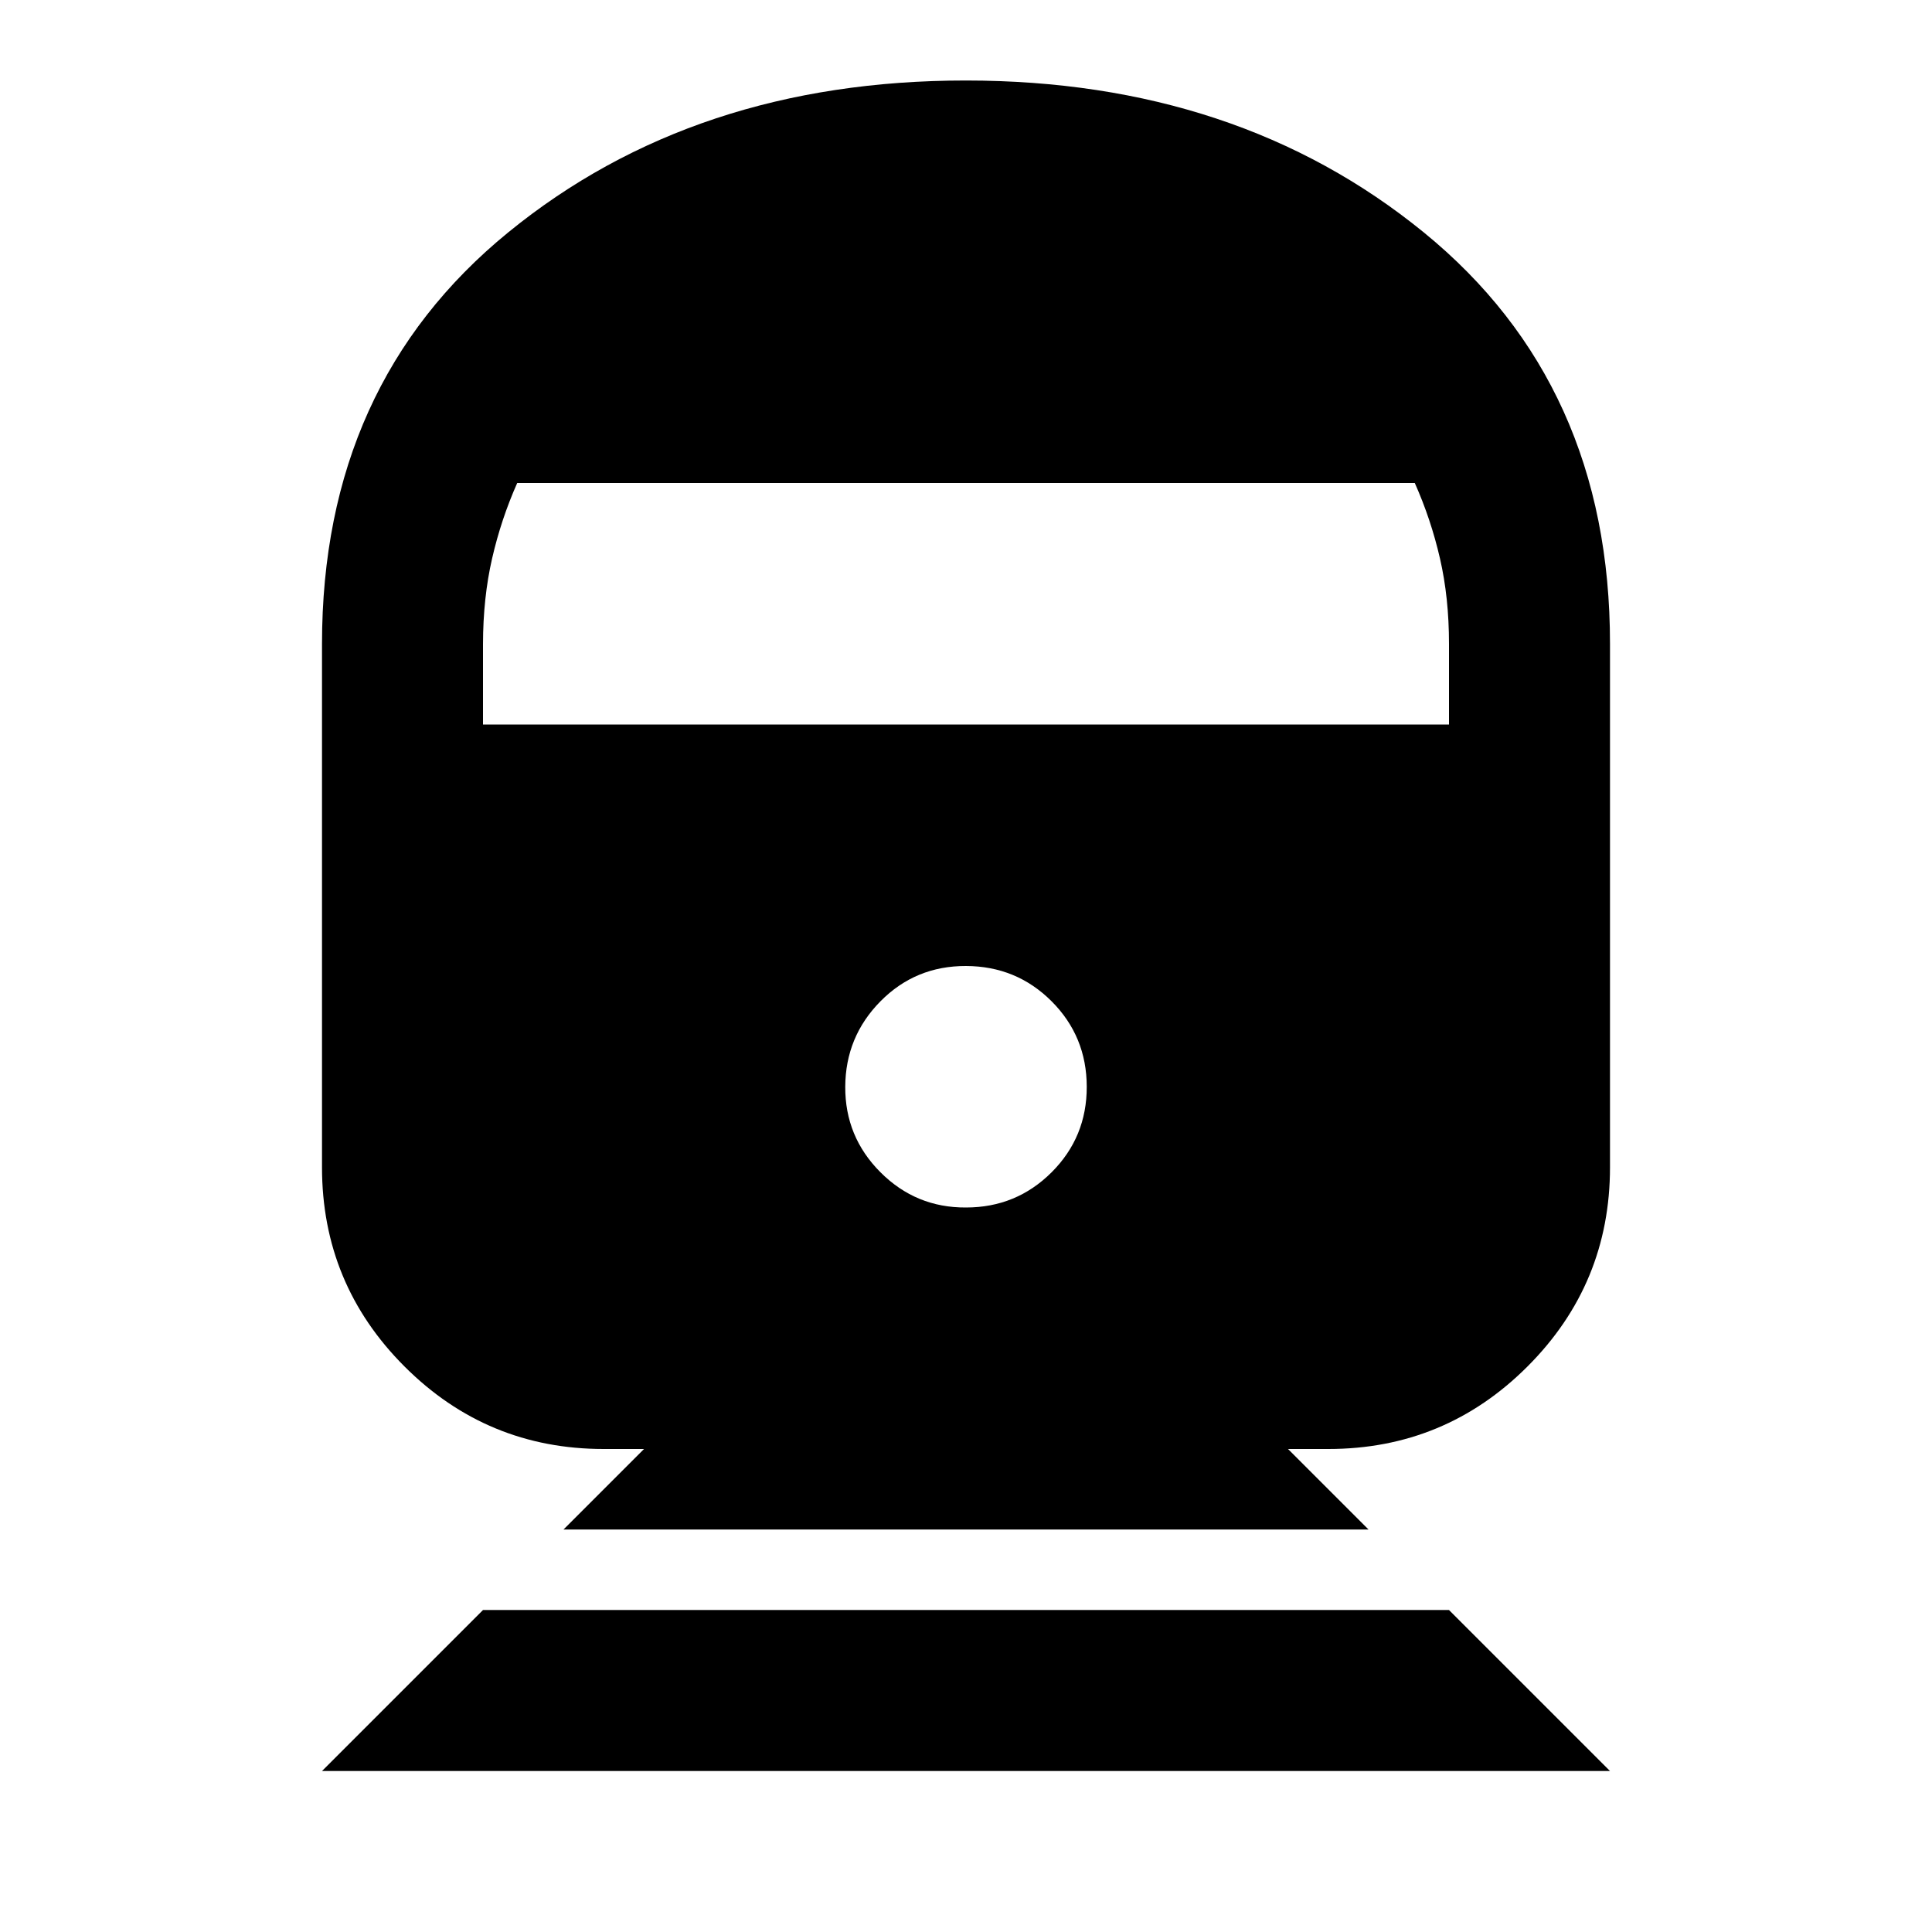 <svg xmlns="http://www.w3.org/2000/svg" viewBox="0 0 24 24" width="24" height="24"><path fill="currentColor" d="m4 22l2-2h12l2 2zm3-3l1-1h-.5q-1.45 0-2.475-1.025T4 14.5V8q0-3.225 2.313-5.113T12 1t5.688 1.888T20 8v6.5q0 1.45-1.025 2.475T16.5 18H16l1 1zm5-4q.625 0 1.063-.437T13.5 13.5t-.437-1.062T12 12t-1.062.438T10.5 13.5t.438 1.063T12 15M6 9h12V8q0-.575-.112-1.062T17.575 6H6.425q-.2.45-.312.938T6 8z"/></svg>